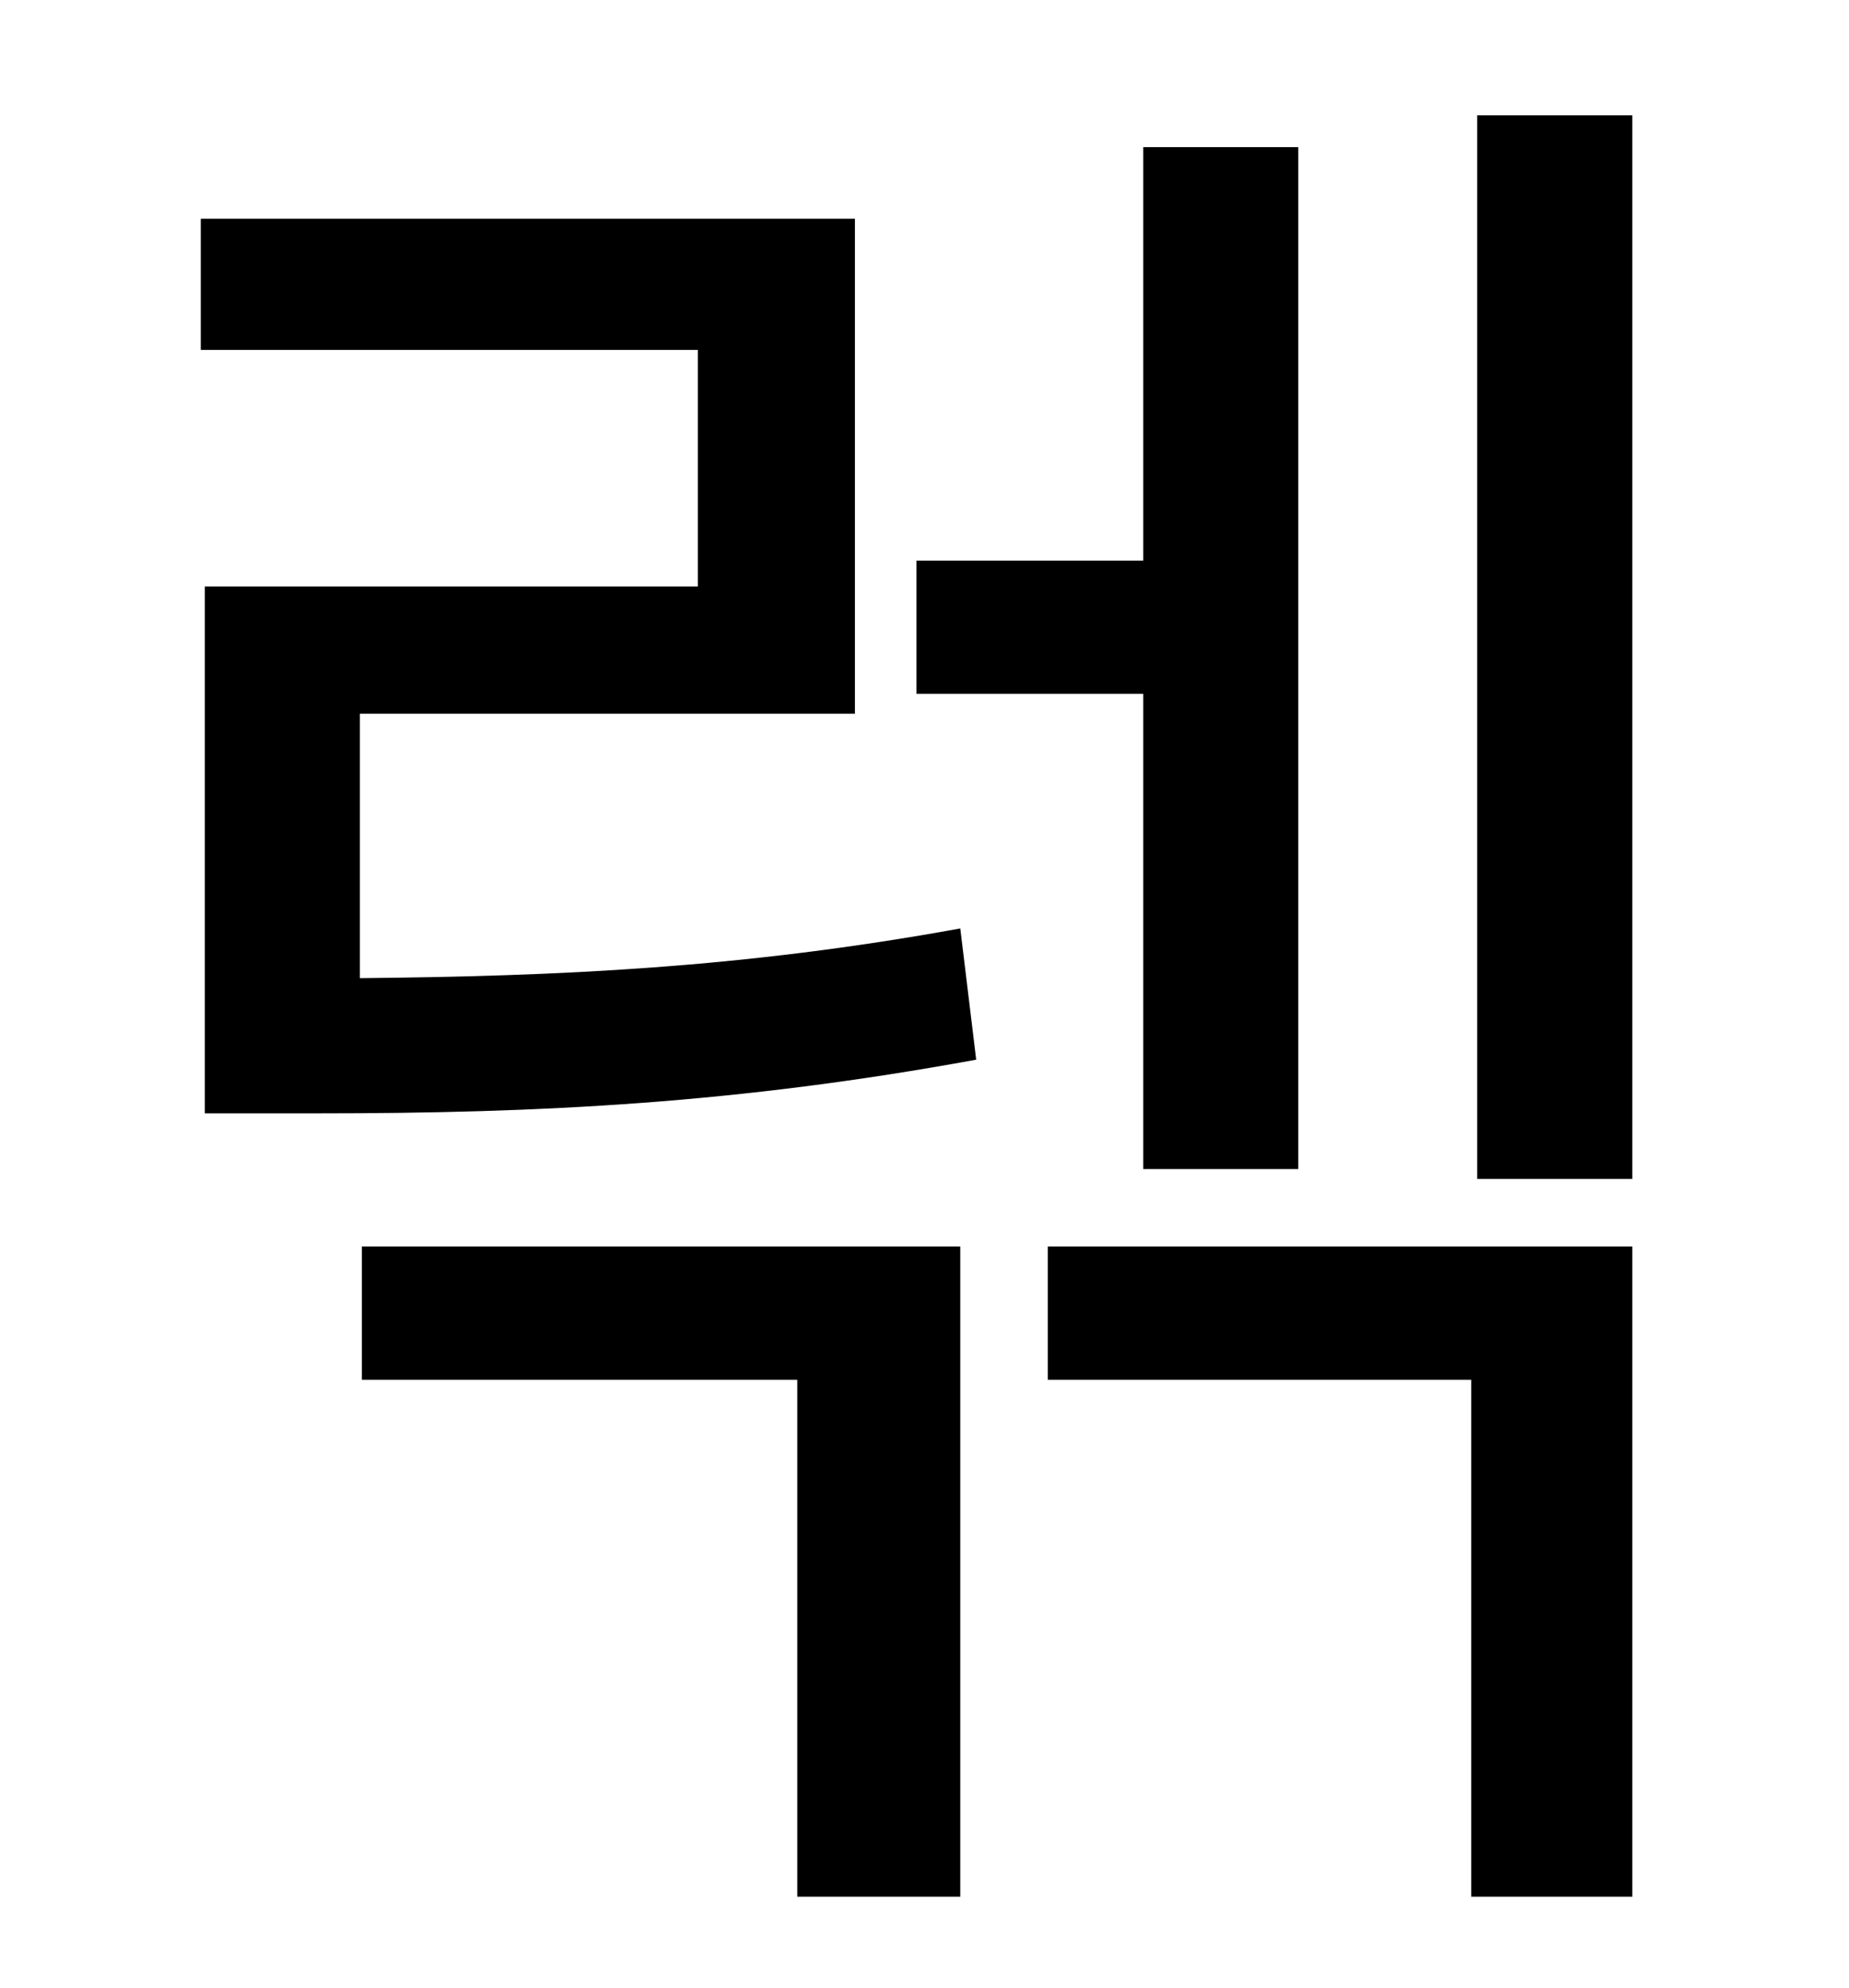 <?xml version="1.0" standalone="no"?>
<!DOCTYPE svg PUBLIC "-//W3C//DTD SVG 1.1//EN" "http://www.w3.org/Graphics/SVG/1.1/DTD/svg11.dtd" >
<svg xmlns="http://www.w3.org/2000/svg" xmlns:xlink="http://www.w3.org/1999/xlink" version="1.1" viewBox="-10 0 930 1000">
   <path fill="currentColor"
d="M565 588v-239h-114v-67h114v-208h78v514h-78zM172 694v-67h301v327h-82v-260h-219zM171 359v133c100 -1 192 -5 302 -25l8 66c-120 22 -219 27 -331 27h-57v-265h248v-119h-250v-66h329v249h-249zM517 694v-67h294v327h-81v-260h-213zM733 58h78v535h-78v-535z" />
</svg>
